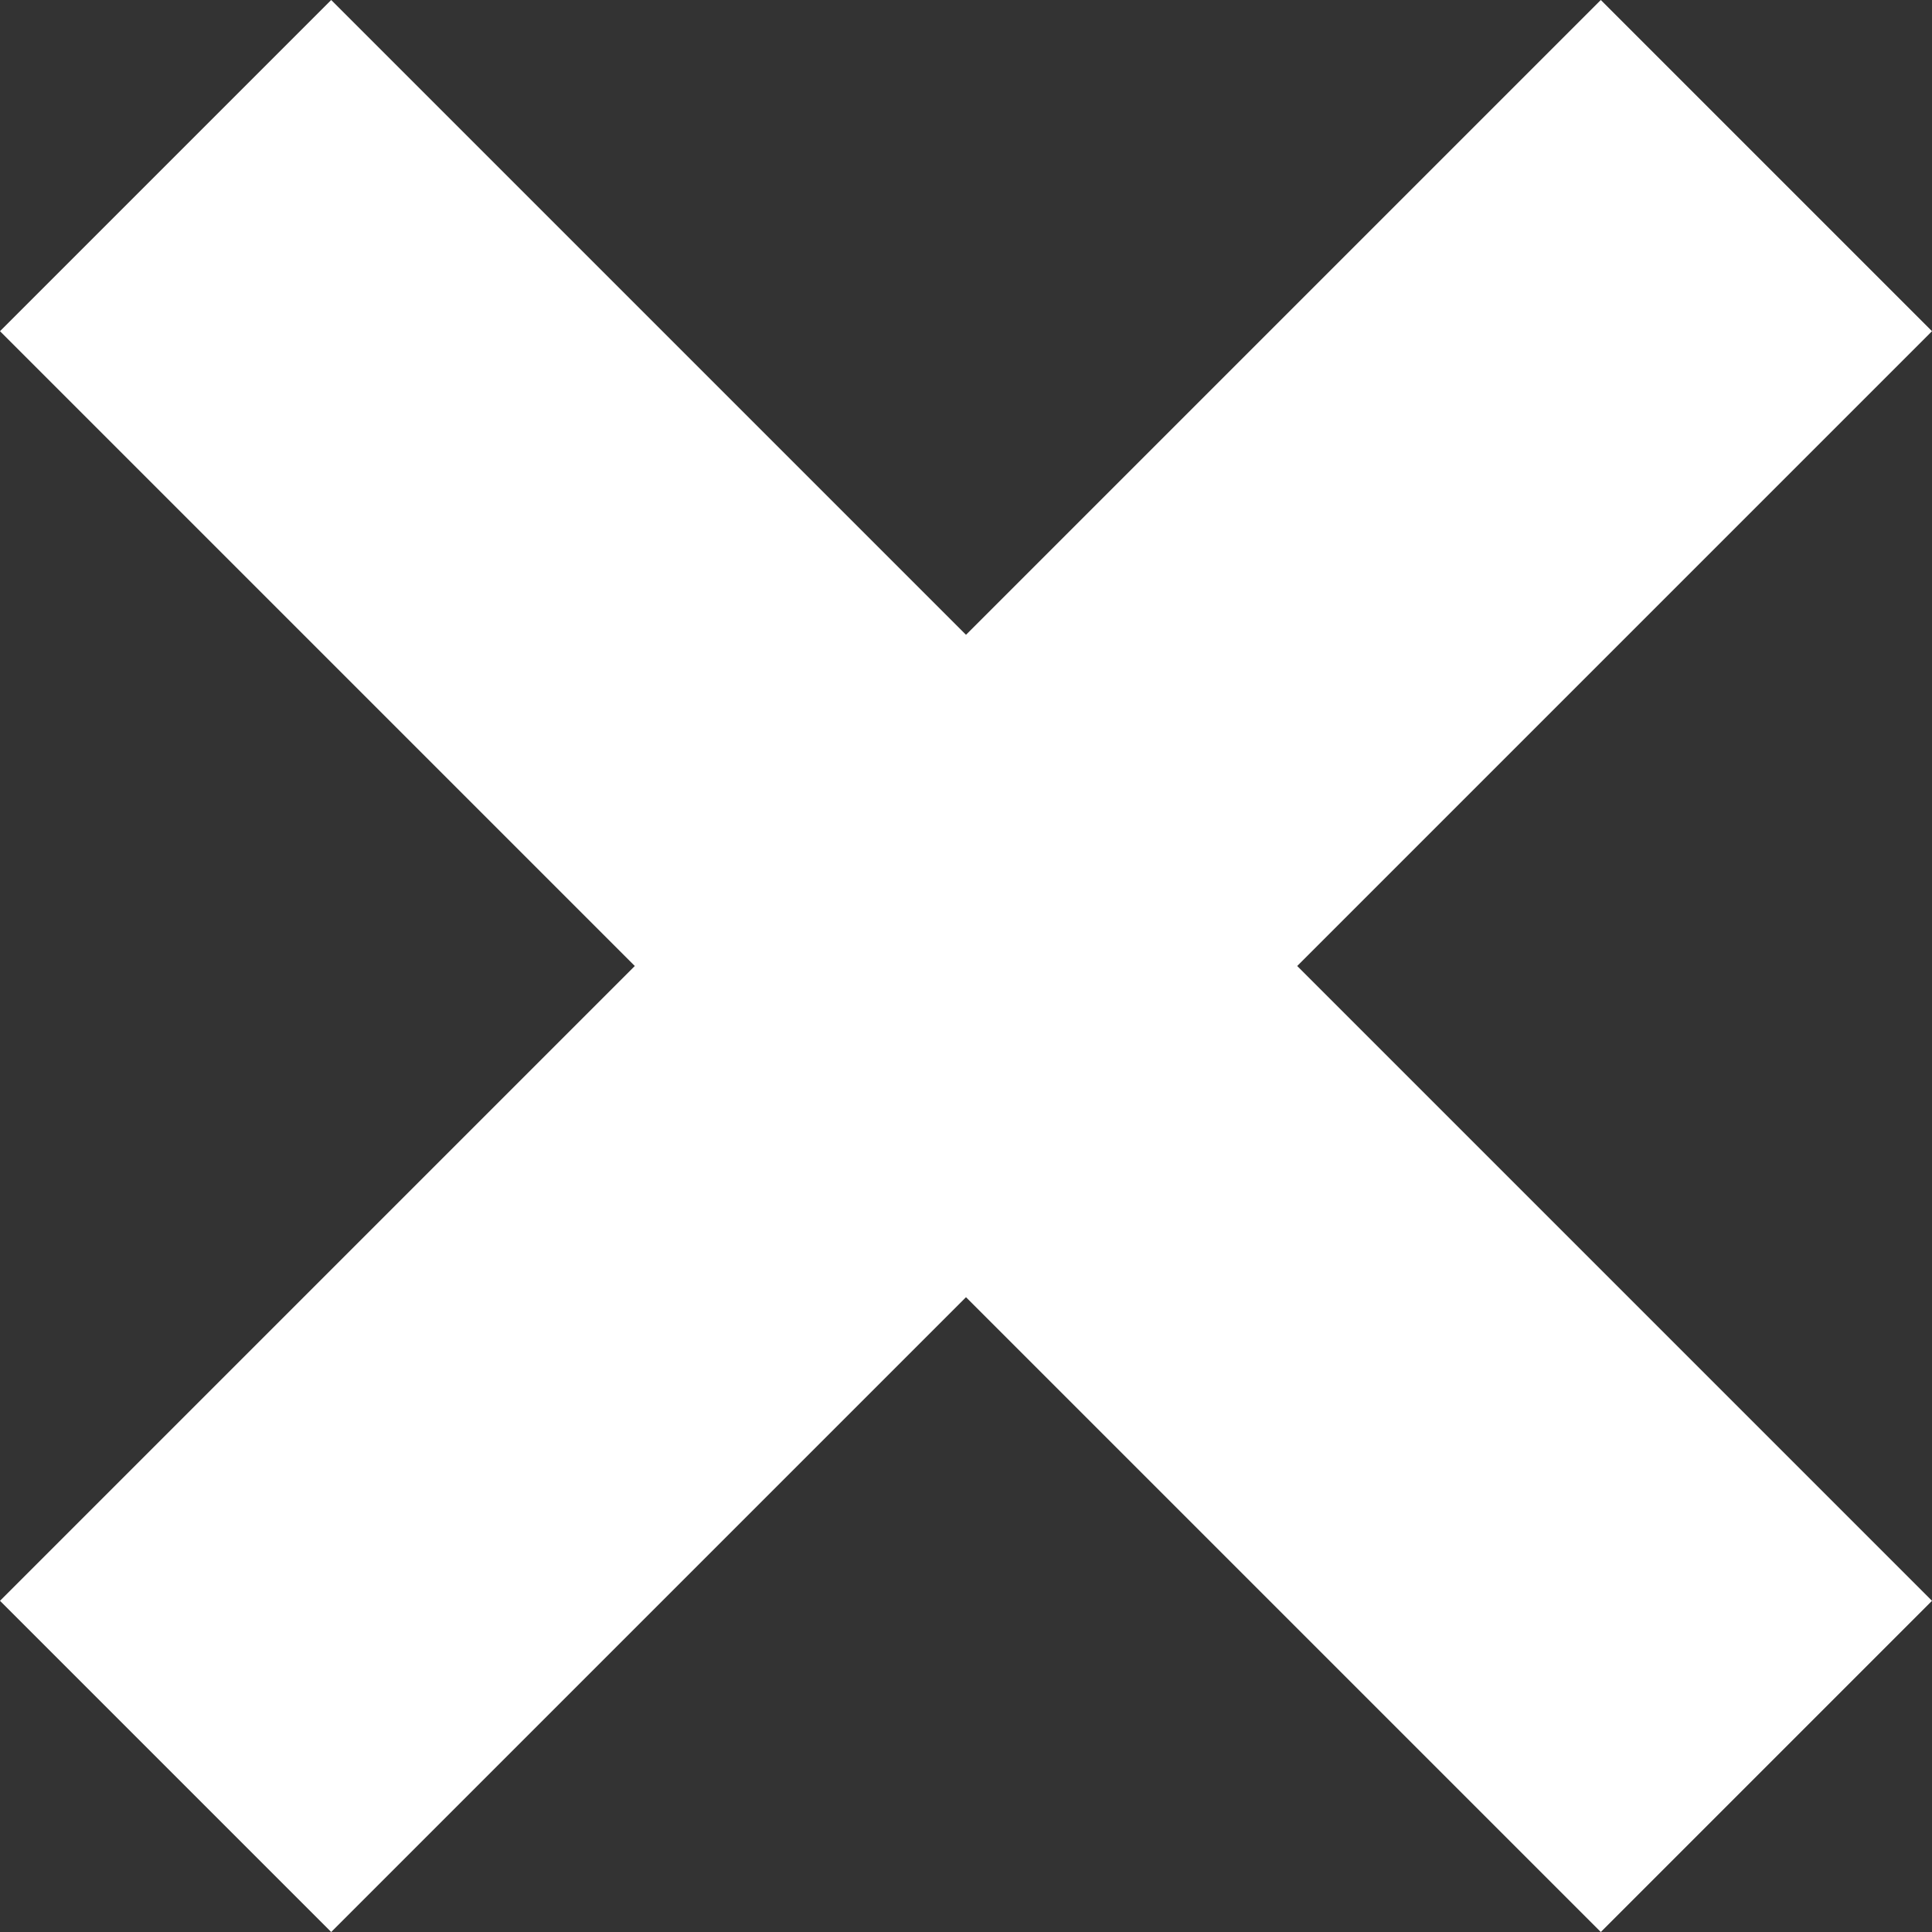 <svg viewBox="0 0 14 14" style="background-color:#ffffff00" xmlns="http://www.w3.org/2000/svg" width="14" height="14"><rect x="0" y="0" width="14" height="14" fill="#333333" stroke="none"/><path d="M14 11.6L9.4 7 14 2.4 11.6 0 7 4.6 2.4 0 0 2.4 4.6 7 0 11.6 2.4 14 7 9.4l4.6 4.6 2.4-2.4z" fill="#fff"/></svg>